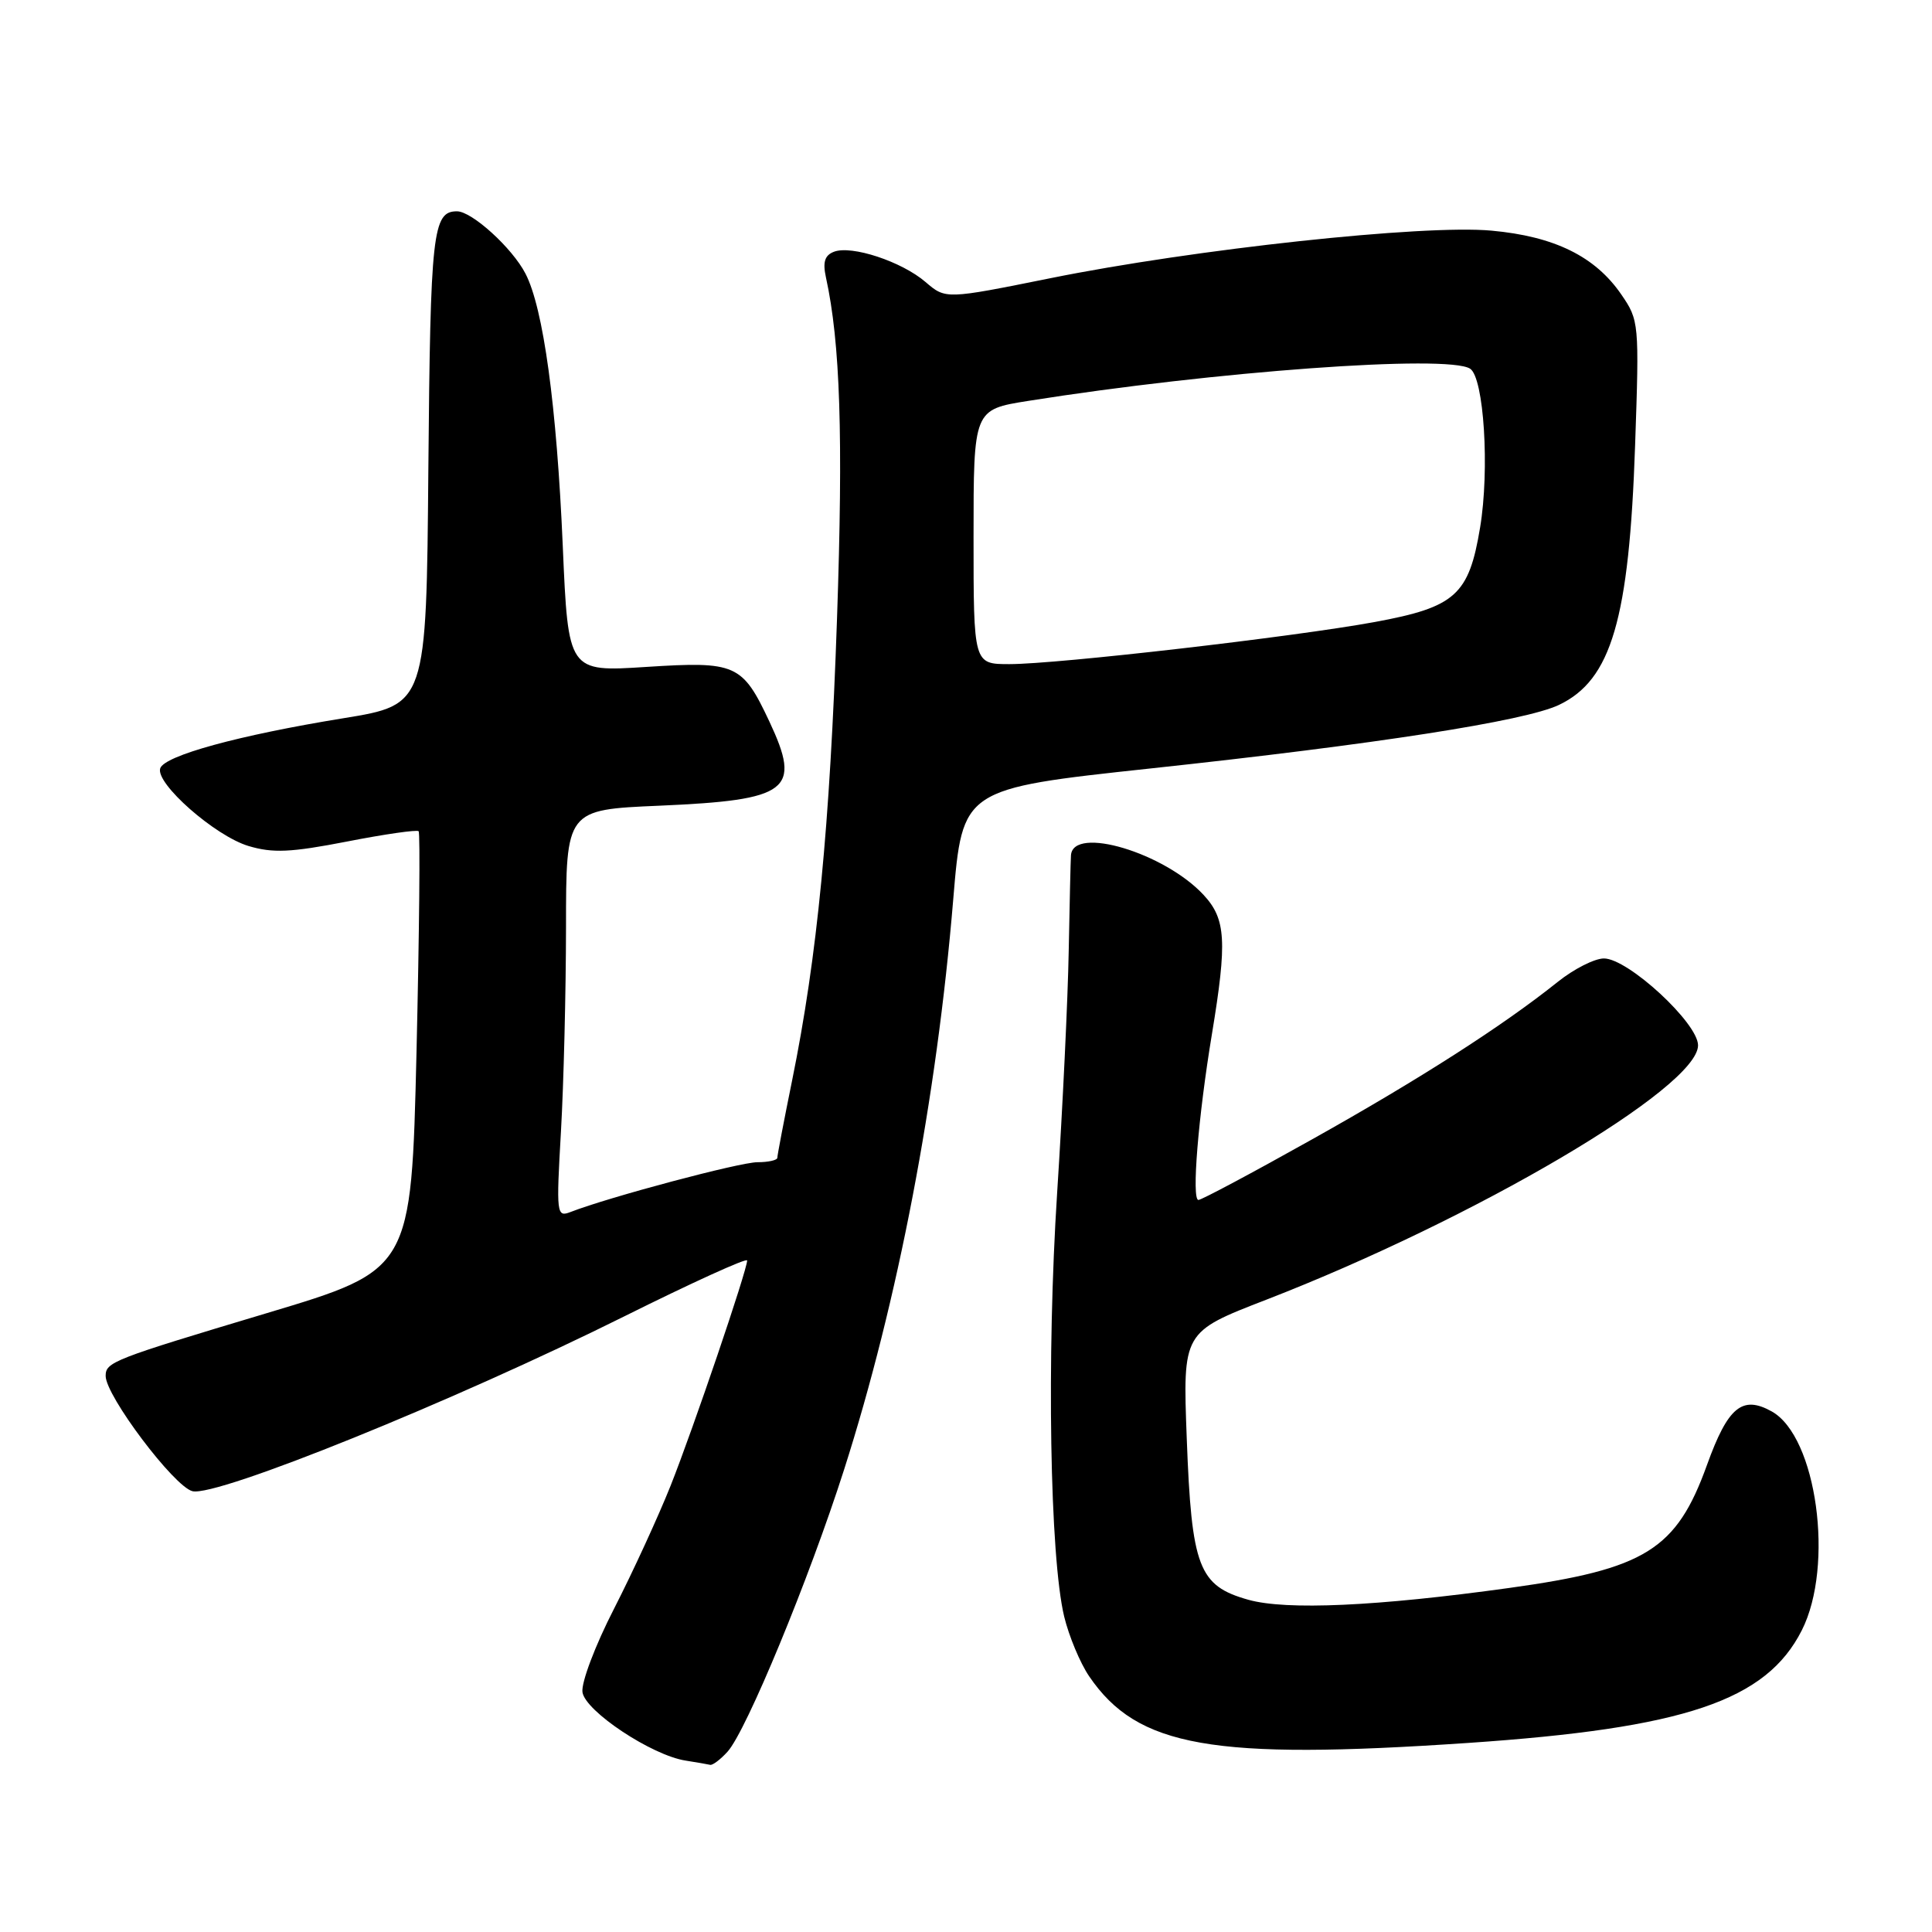<?xml version="1.0" encoding="UTF-8" standalone="no"?>
<!DOCTYPE svg PUBLIC "-//W3C//DTD SVG 1.1//EN" "http://www.w3.org/Graphics/SVG/1.1/DTD/svg11.dtd" >
<svg xmlns="http://www.w3.org/2000/svg" xmlns:xlink="http://www.w3.org/1999/xlink" version="1.1" viewBox="0 0 256 256">
 <g >
 <path fill="currentColor"
d=" M 96.41 232.10 C 98.90 229.34 107.20 209.26 111.84 194.75 C 118.99 172.39 124.12 145.58 126.31 119.16 C 127.53 104.51 127.53 104.51 152.40 101.83 C 182.30 98.62 202.05 95.55 206.56 93.41 C 213.52 90.10 215.87 82.09 216.66 59.00 C 217.22 42.79 217.18 42.44 214.83 39.02 C 211.37 33.98 205.98 31.32 197.62 30.56 C 188.61 29.73 158.25 33.01 139.15 36.87 C 125.31 39.66 125.31 39.66 122.64 37.37 C 119.49 34.66 112.84 32.46 110.50 33.36 C 109.28 33.83 109.00 34.73 109.44 36.75 C 111.34 45.40 111.74 57.82 110.91 81.94 C 109.96 109.60 108.29 126.79 104.96 143.16 C 103.88 148.47 103.00 153.08 103.00 153.41 C 103.00 153.73 101.81 154.00 100.36 154.00 C 98.03 154.00 80.71 158.61 75.59 160.60 C 73.75 161.31 73.70 160.89 74.33 149.92 C 74.69 143.64 74.99 131.48 75.00 122.90 C 75.00 107.29 75.00 107.29 87.36 106.76 C 104.60 106.01 106.24 104.75 101.94 95.59 C 98.36 87.98 97.52 87.61 85.65 88.37 C 75.29 89.04 75.29 89.04 74.57 72.35 C 73.77 53.78 72.00 40.83 69.63 36.26 C 67.88 32.86 62.53 28.00 60.55 28.00 C 57.33 28.00 57.03 30.75 56.76 62.02 C 56.50 93.38 56.50 93.38 45.50 95.17 C 31.64 97.42 21.79 100.12 21.23 101.81 C 20.57 103.80 28.49 110.77 32.93 112.10 C 36.15 113.06 38.51 112.96 45.97 111.51 C 50.97 110.53 55.25 109.92 55.47 110.14 C 55.69 110.36 55.56 123.53 55.19 139.40 C 54.50 168.26 54.50 168.26 35.38 173.99 C 14.92 180.12 14.00 180.48 14.00 182.32 C 14.00 184.95 23.06 196.98 25.50 197.59 C 28.71 198.39 60.20 185.64 82.75 174.41 C 91.69 169.96 99.00 166.63 99.00 167.02 C 99.00 168.30 91.88 189.25 88.86 196.86 C 87.22 200.97 83.85 208.30 81.37 213.15 C 78.86 218.04 77.00 222.96 77.18 224.22 C 77.54 226.74 86.37 232.60 90.86 233.29 C 92.31 233.52 93.77 233.77 94.10 233.85 C 94.42 233.93 95.46 233.15 96.41 232.10 Z  M 194.50 230.95 C 223.22 229.00 234.03 225.36 238.75 216.02 C 243.08 207.46 240.73 190.34 234.76 187.02 C 230.86 184.85 228.96 186.42 226.19 194.10 C 222.14 205.35 218.03 207.91 200.00 210.41 C 182.42 212.85 170.47 213.39 165.42 211.98 C 158.82 210.13 157.89 207.69 157.25 190.59 C 156.72 176.50 156.72 176.50 167.76 172.23 C 195.51 161.48 225.00 144.11 225.00 138.51 C 225.00 135.56 215.72 127.00 212.53 127.00 C 211.29 127.00 208.53 128.40 206.39 130.12 C 199.14 135.92 188.07 143.02 173.77 151.02 C 165.94 155.41 159.20 159.00 158.80 159.00 C 157.87 159.00 158.77 147.97 160.59 137.00 C 162.62 124.72 162.44 121.77 159.49 118.59 C 154.31 113.00 142.21 109.37 141.91 113.32 C 141.86 113.97 141.73 119.67 141.61 126.00 C 141.50 132.32 140.81 146.72 140.08 158.00 C 138.67 179.80 139.11 206.28 141.01 214.21 C 141.64 216.80 143.12 220.36 144.32 222.12 C 150.72 231.51 160.61 233.25 194.50 230.95 Z  M 129.00 71.14 C 129.00 54.27 129.00 54.27 136.25 53.12 C 160.92 49.20 191.79 46.95 194.79 48.85 C 196.63 50.01 197.40 62.22 196.12 69.90 C 194.64 78.85 192.85 80.45 182.16 82.42 C 171.37 84.40 140.13 88.00 133.75 88.00 C 129.00 88.00 129.00 88.00 129.00 71.14 Z "/>
</g>
</svg>